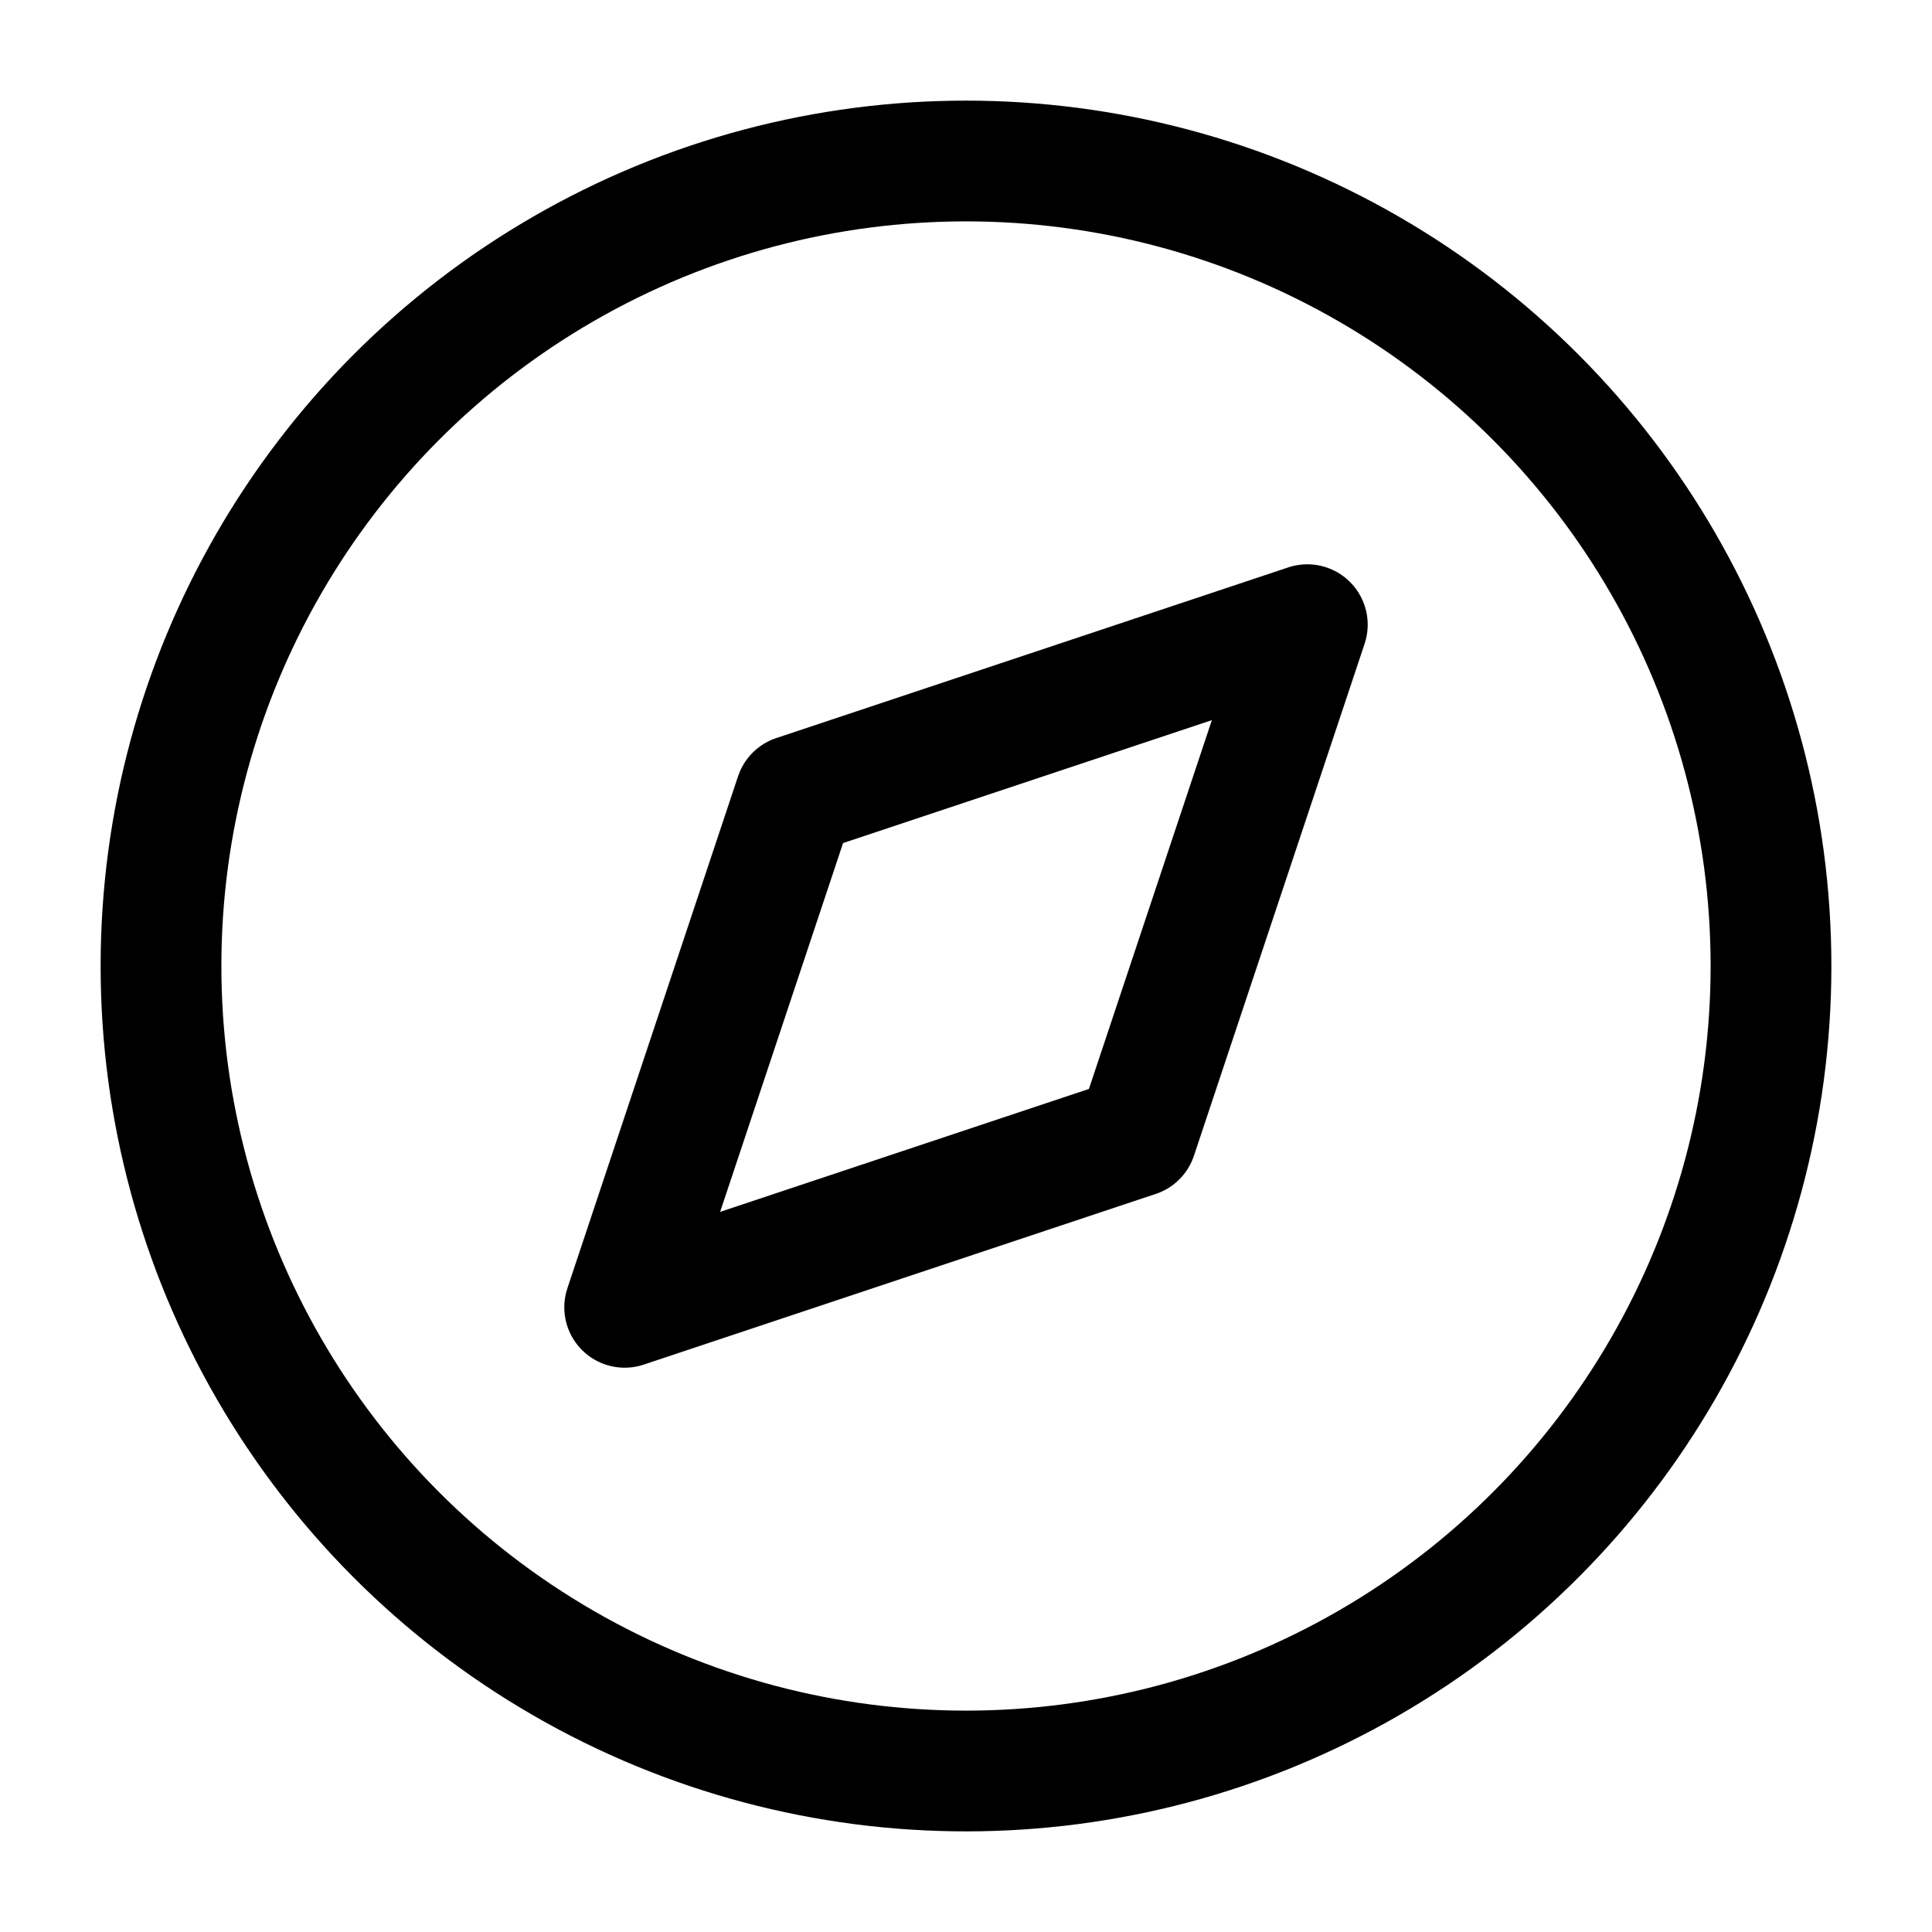 <svg width="24" height="24" viewBox="0 0 24 24" fill="none" xmlns="http://www.w3.org/2000/svg">
<circle cx="12" cy="12" r="10" stroke="currentColor" stroke-width="1.5"/>
<polygon points="16.24,7.76 14.12,14.12 7.76,16.24 9.88,9.88 16.24,7.76" stroke="currentColor" stroke-width="1.5" stroke-linecap="round" stroke-linejoin="round"/>
</svg>
